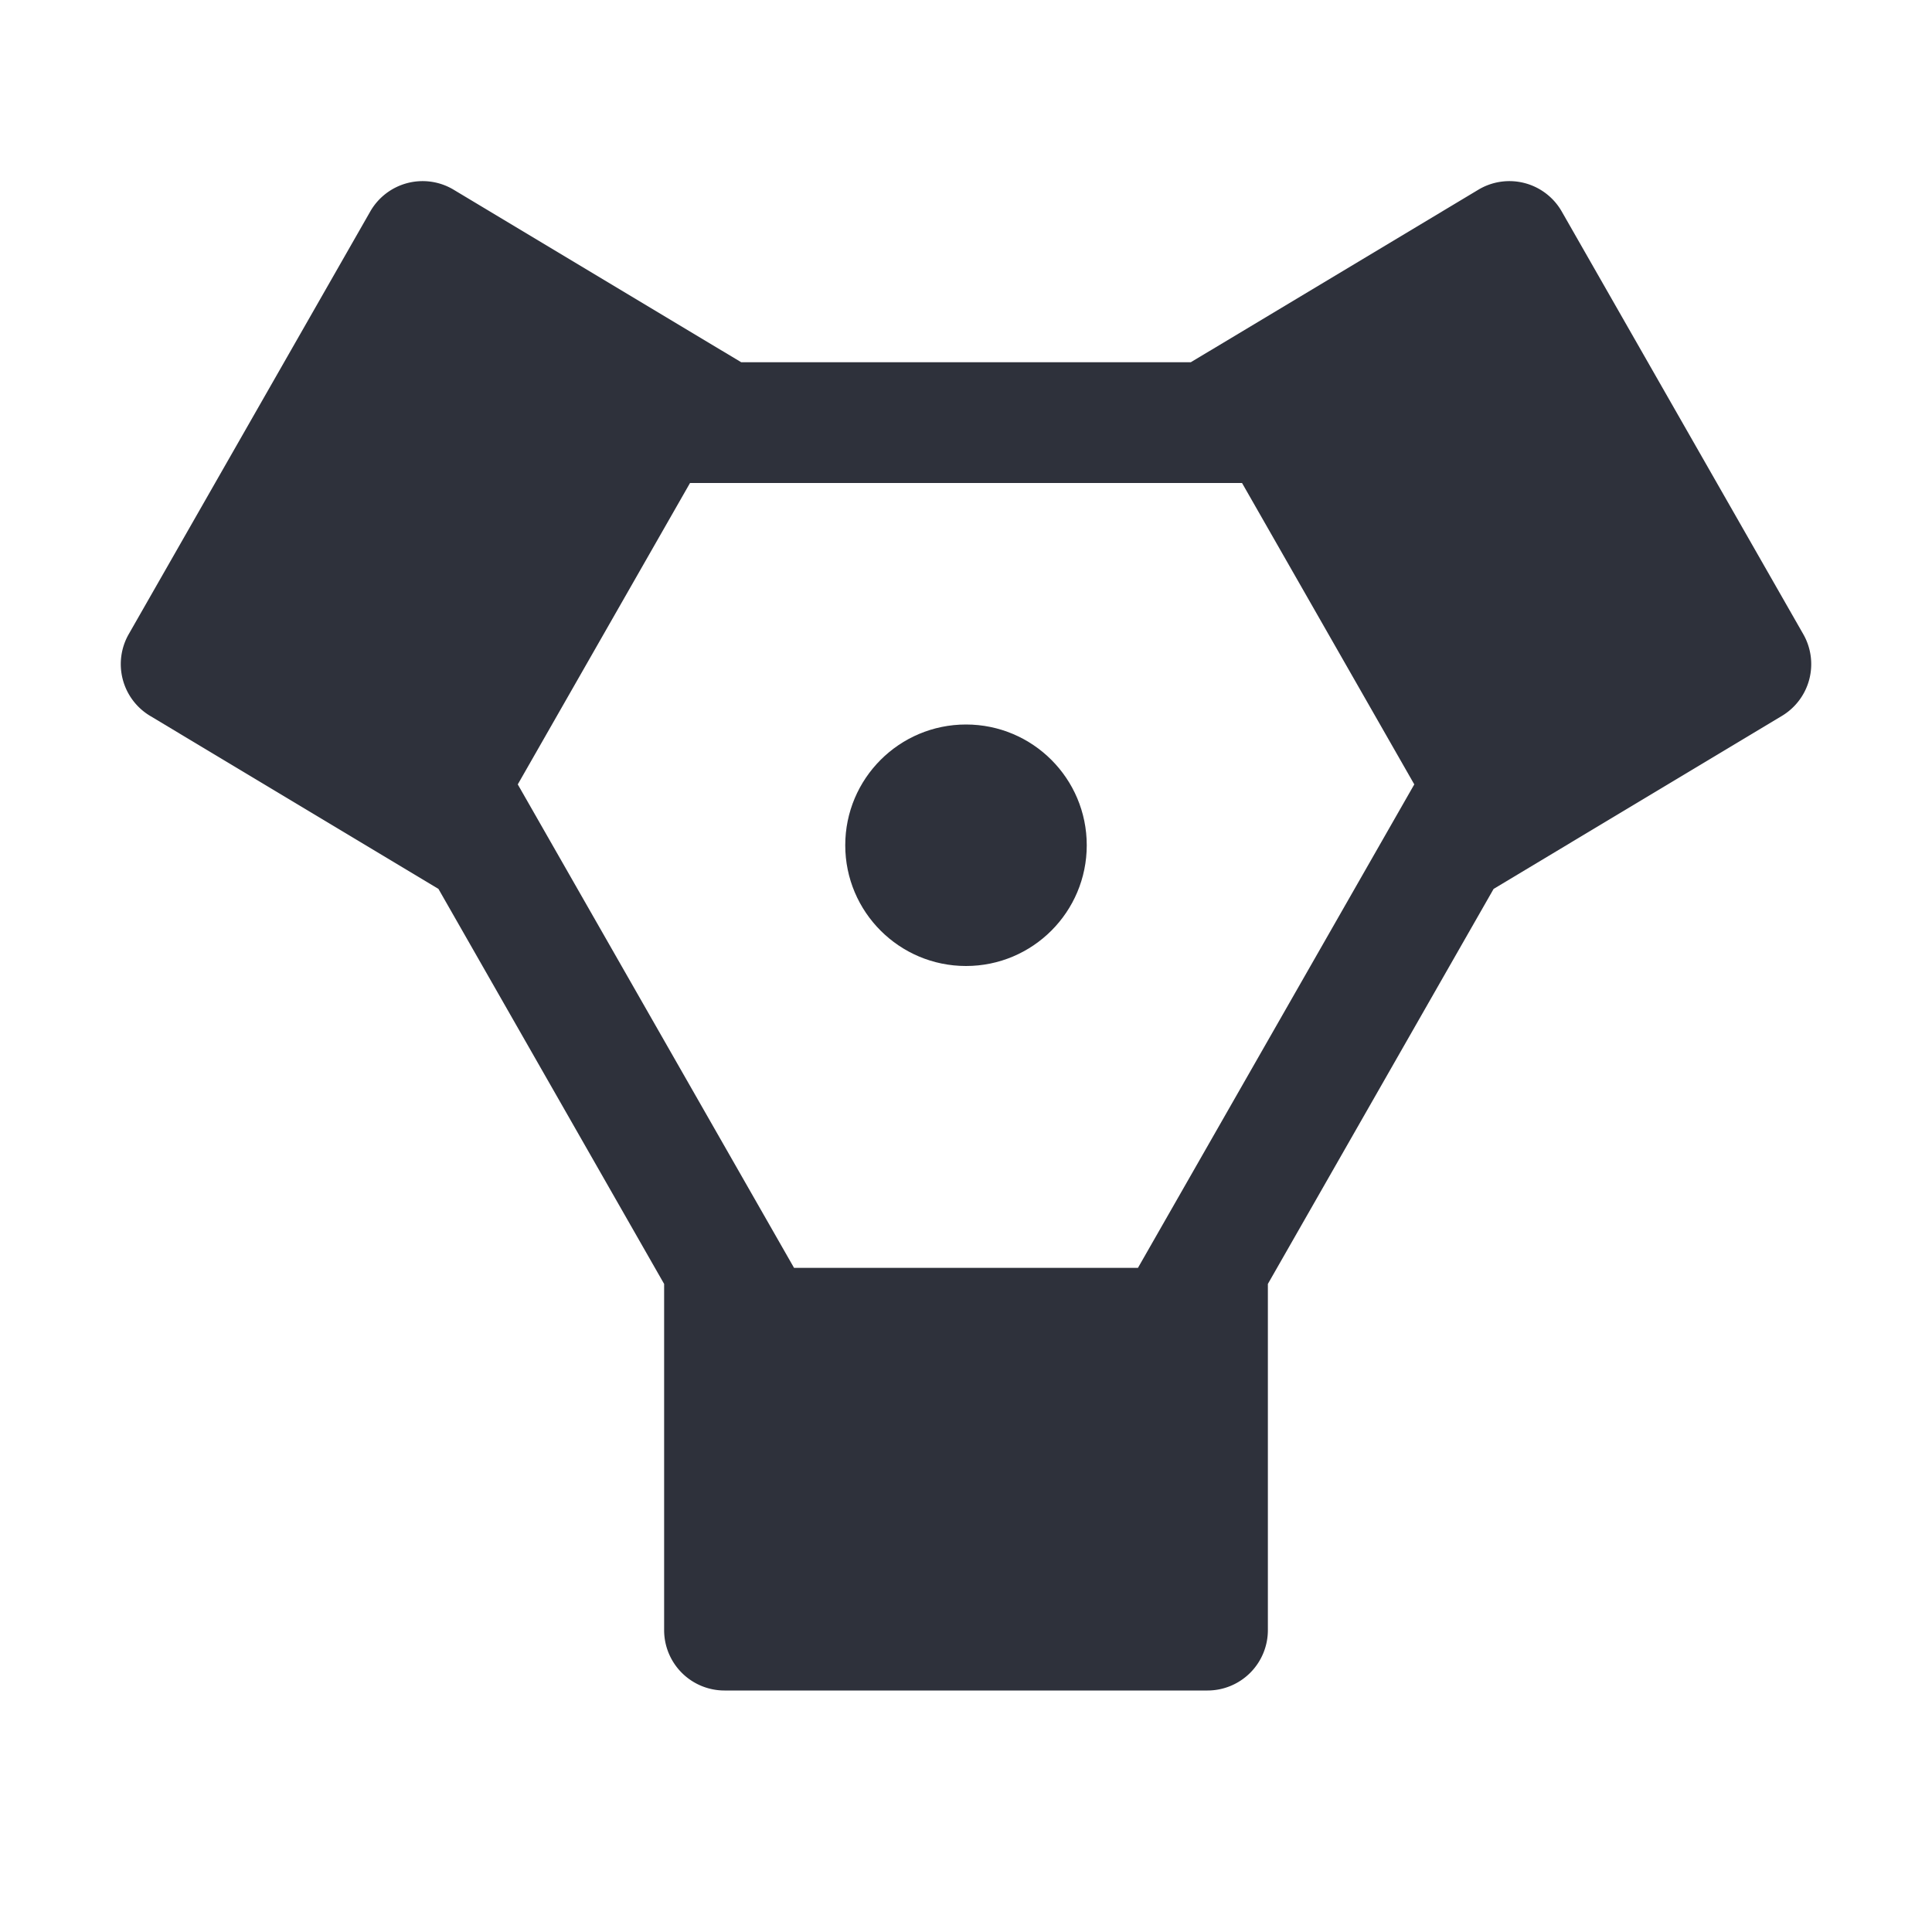 <?xml version="1.0" encoding="UTF-8"?>
<svg data-name="Layer 1" version="1.1" viewBox="0 0 32 32" xmlns="http://www.w3.org/2000/svg">
<defs>
<style>.cls-1 {
        fill: none;
      }</style>
</defs>
<circle cx="16" cy="14" r="2" fill="#2e313b"/>
<path transform="translate(0)" d="M29.868,10.504l-4-7a.999.999,0,0,0-1.383-.361L19.723,6H12.277L7.515,3.143a.999.999,0,0,0-1.383.361l-4,7a1,1,0,0,0,.354,1.353l4.776,2.866L11,21.266V27a1,1,0,0,0,1,1h8a1,1,0,0,0,1-1V21.266l3.739-6.543,4.776-2.866A1,1,0,0,0,29.868,10.504ZM18.848,21H13.152L8.576,12.992,11.429,8h9.143l2.853,4.992Z" fill="#2e313b"/>
<rect class="cls-1" transform="translate(32 32) rotate(180)" width="32" height="32" data-name="&lt;Transparent Rectangle&gt;"/>
</svg>
